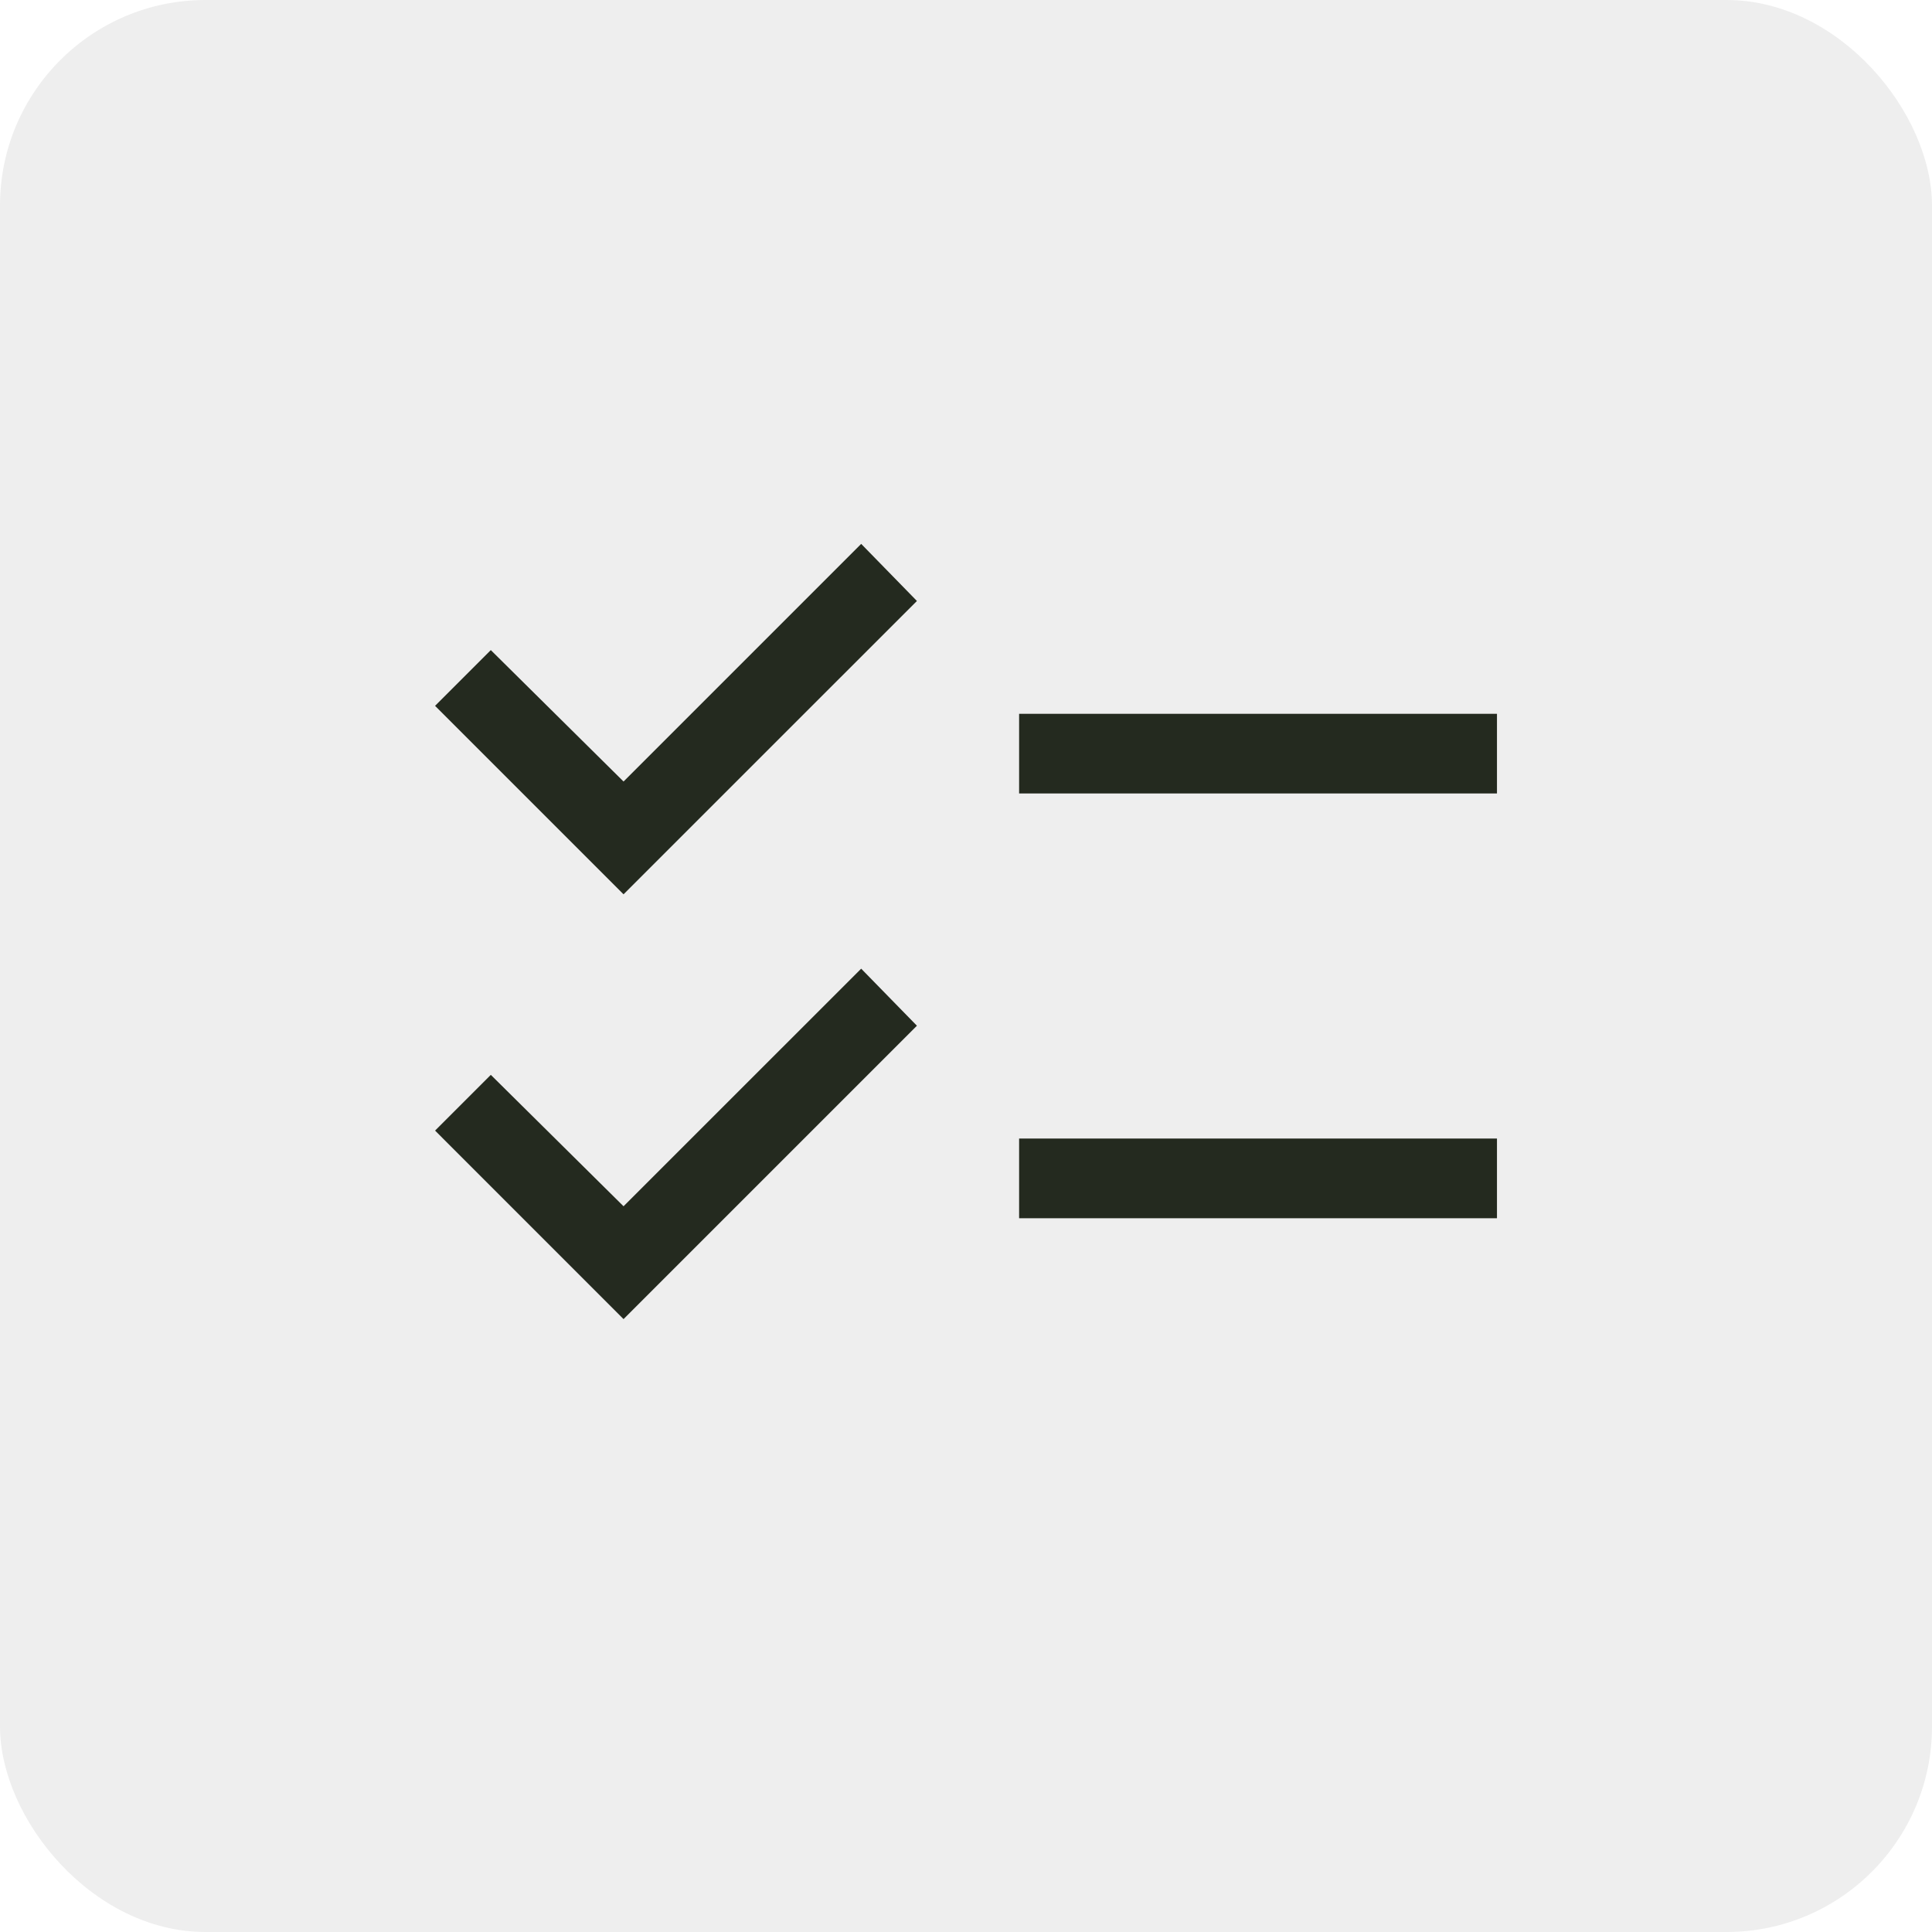 <svg width="47" height="47" viewBox="0 0 47 47" fill="none" xmlns="http://www.w3.org/2000/svg">
<g filter="url(#filter0_b_1204_32564)">
<rect width="47" height="47" rx="5" fill="#EEEEEE"/>
<path d="M15.169 32.09L10.584 27.504L11.94 26.148L15.169 29.345L20.95 23.565L22.306 24.953L15.169 32.09ZM15.169 21.756L10.584 17.171L11.94 15.815L15.169 19.012L20.95 13.231L22.306 14.62L15.169 21.756ZM24.792 29.636V27.698H36.417V29.636H24.792ZM24.792 19.302V17.365H36.417V19.302H24.792Z" fill="#242A1F"/>
</g>
<defs>
<filter id="filter0_b_1204_32564" x="-5.865" y="-5.865" width="58.729" height="58.729" filterUnits="userSpaceOnUse" color-interpolation-filters="sRGB">
<feFlood flood-opacity="0" result="BackgroundImageFix"/>
<feGaussianBlur in="BackgroundImageFix" stdDeviation="2.932"/>
<feComposite in2="SourceAlpha" operator="in" result="effect1_backgroundBlur_1204_32564"/>
<feBlend mode="normal" in="SourceGraphic" in2="effect1_backgroundBlur_1204_32564" result="shape"/>
</filter>
</defs>
</svg>
